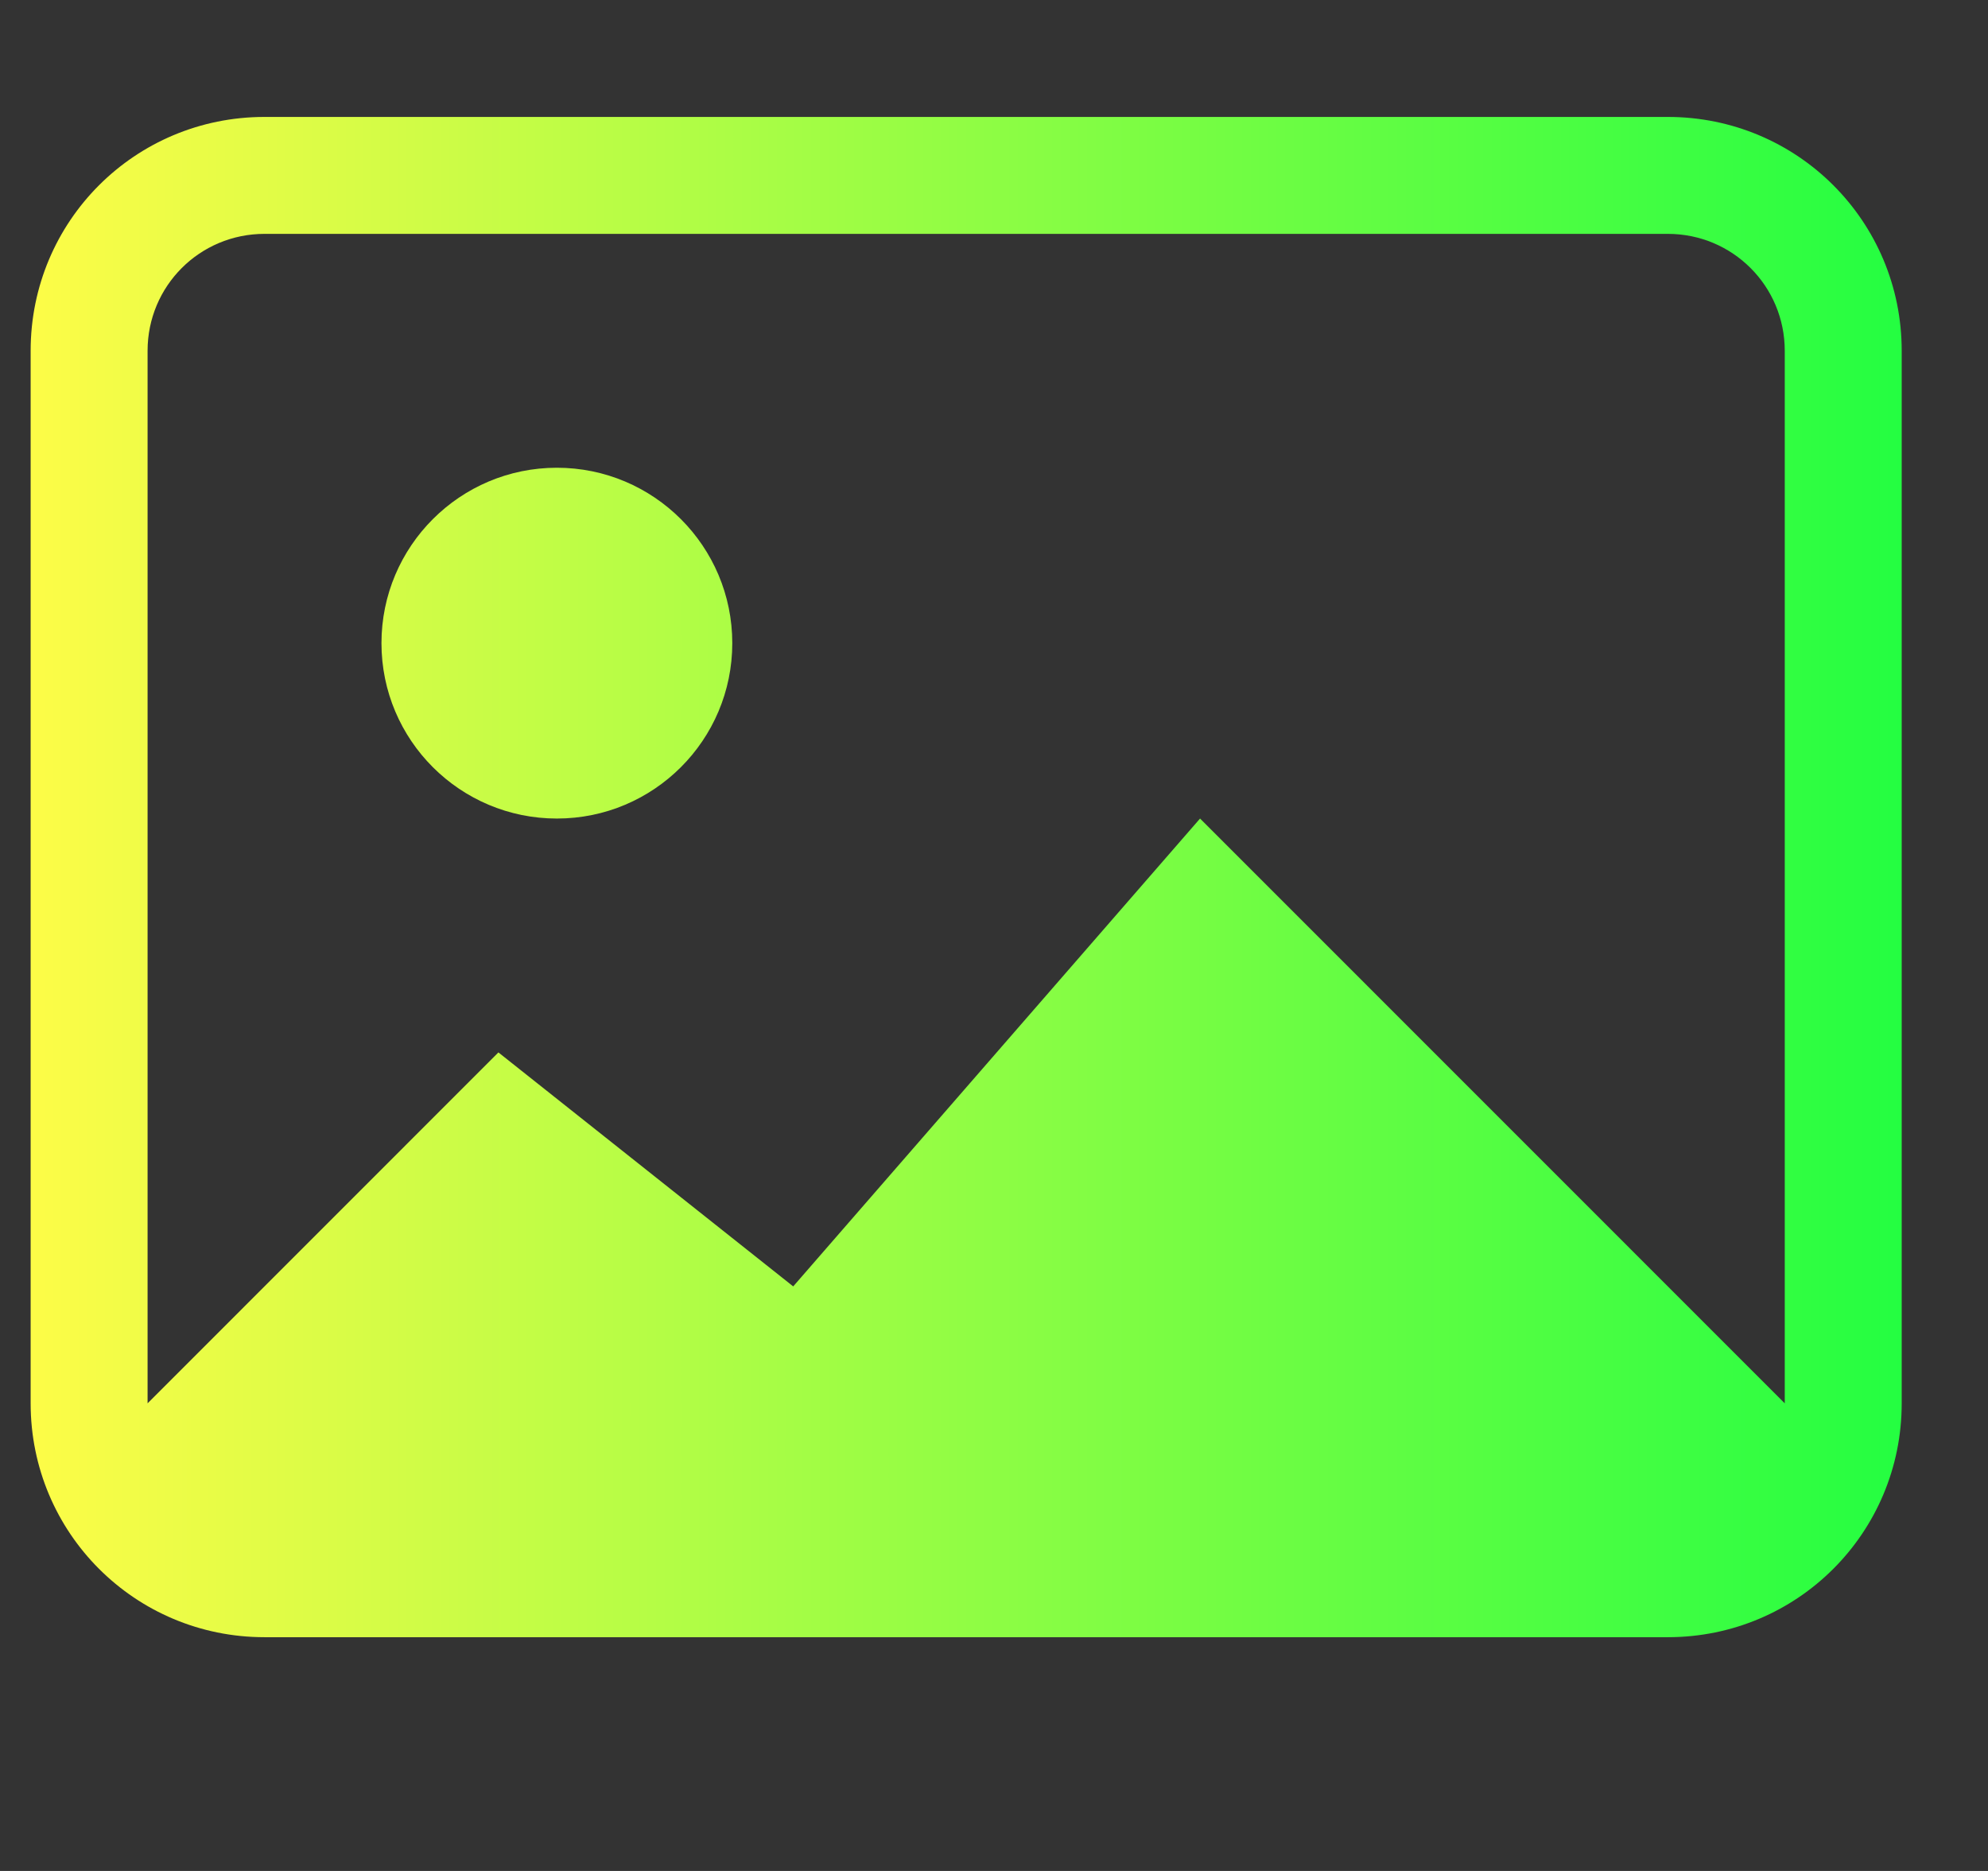<svg width="17" height="16" viewBox="0 0 17 16" fill="none" xmlns="http://www.w3.org/2000/svg">
<rect x="0" y="0" width="17" height="16" fill="#333333" stroke="none"/>
<g clip-path="url(#clip0_9_427)">
<path d="M2.262 1C1.154 1 0.262 1.892 0.262 3V12.001C0.262 13.108 1.154 14.001 2.262 14.001H14.262C15.37 14.001 16.262 13.108 16.262 12.001V3C16.262 1.892 15.37 1 14.262 1H2.262ZM2.262 2H14.262C14.816 2 15.262 2.446 15.262 3V12.001L10.262 7L6.783 11.001L4.262 9L1.262 12.001V3C1.262 2.446 1.708 2 2.262 2ZM4.762 4C3.934 4 3.262 4.672 3.262 5.5C3.262 6.329 3.934 7 4.762 7C5.59 7 6.262 6.329 6.262 5.5C6.262 4.672 5.59 4 4.762 4Z" fill="url(#paint0_linear_9_427)"/>
</g>
<defs>
<linearGradient id="paint0_linear_9_427" x1="0.262" y1="7.5" x2="16.262" y2="7.5" gradientUnits="userSpaceOnUse">
<stop stop-color="#FDFC47"/>
<stop offset="1" stop-color="#24FE41"/>
</linearGradient>
<clipPath id="clip0_9_427">
<rect width="16" height="16" fill="white" transform="translate(0.262 0)"/>
</clipPath>
</defs>
</svg>
